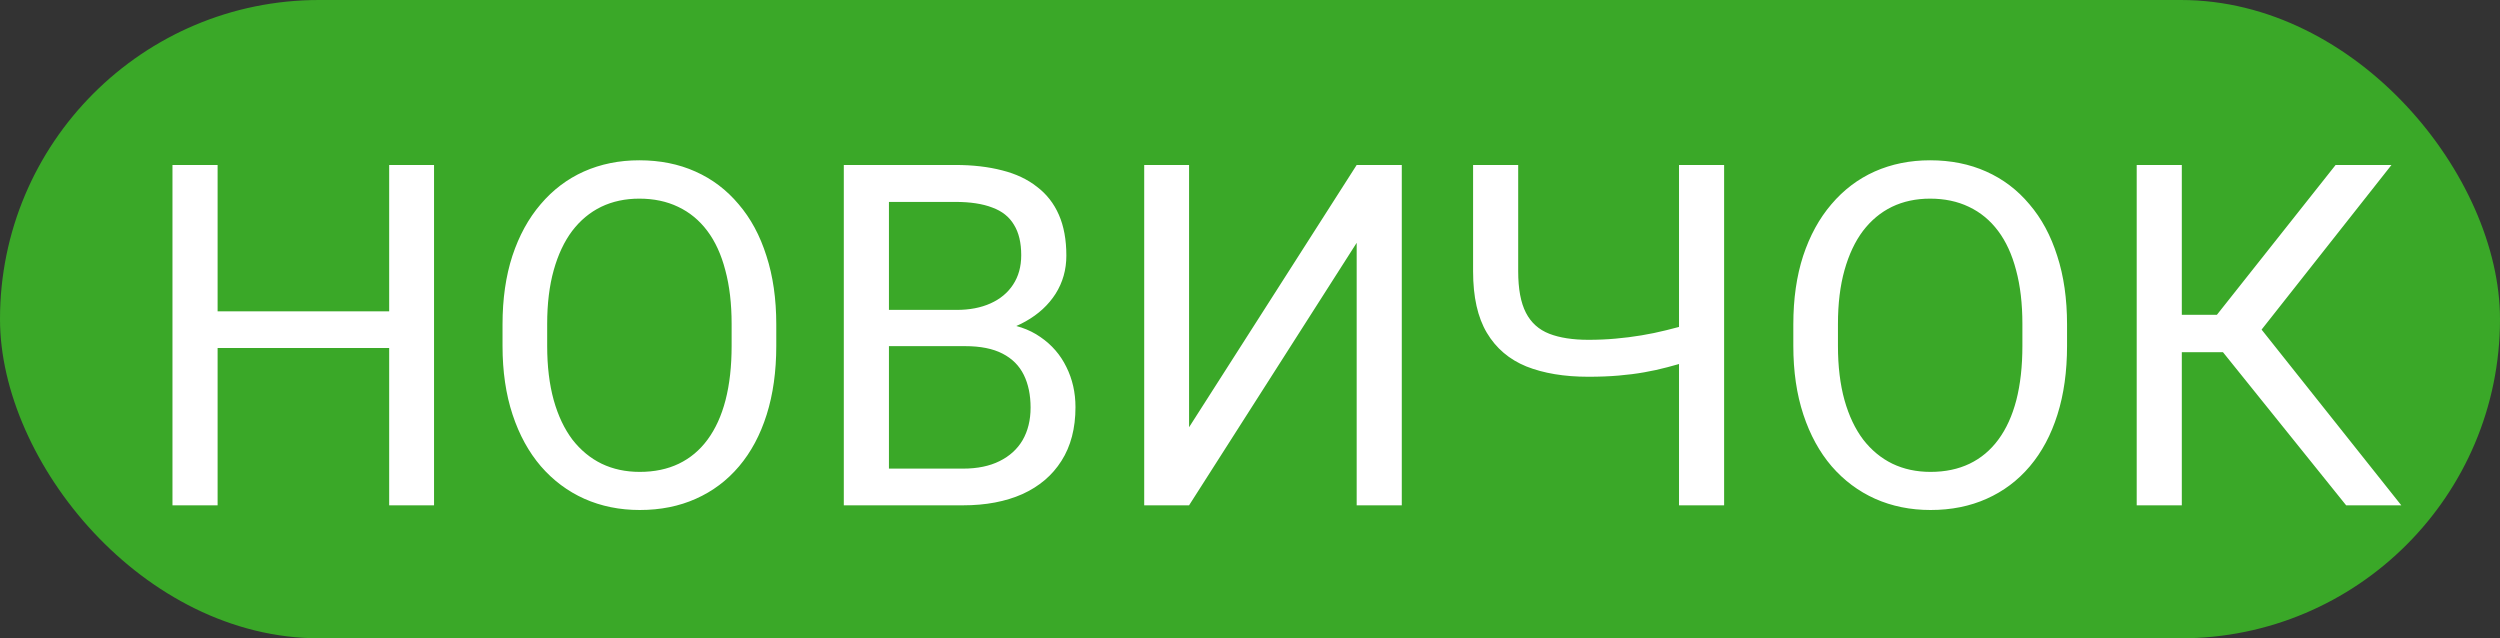 <svg width="94" height="24" viewBox="0 0 94 24" fill="none" xmlns="http://www.w3.org/2000/svg">
<rect x="0" y="0" width="94" height="24" fill="#333333" stroke="none"/>
<rect width="94" height="24" rx="12" fill="#3AA828"/>
<path d="M14.844 11.705V13.085H7.918V11.705H14.844ZM8.182 6.203V19H6.485V6.203H8.182ZM16.32 6.203V19H14.633V6.203H16.32ZM29.188 12.197V13.006C29.188 13.967 29.067 14.828 28.827 15.59C28.587 16.352 28.241 16.999 27.79 17.532C27.339 18.065 26.797 18.473 26.164 18.754C25.537 19.035 24.834 19.176 24.055 19.176C23.299 19.176 22.605 19.035 21.972 18.754C21.345 18.473 20.8 18.065 20.337 17.532C19.88 16.999 19.525 16.352 19.273 15.59C19.021 14.828 18.895 13.967 18.895 13.006V12.197C18.895 11.236 19.019 10.378 19.265 9.622C19.517 8.86 19.871 8.213 20.328 7.68C20.785 7.141 21.327 6.73 21.954 6.449C22.587 6.168 23.281 6.027 24.037 6.027C24.816 6.027 25.52 6.168 26.146 6.449C26.779 6.73 27.321 7.141 27.773 7.68C28.23 8.213 28.578 8.86 28.818 9.622C29.064 10.378 29.188 11.236 29.188 12.197ZM27.509 13.006V12.18C27.509 11.418 27.43 10.744 27.271 10.158C27.119 9.572 26.894 9.08 26.595 8.682C26.296 8.283 25.93 7.981 25.496 7.776C25.068 7.571 24.582 7.469 24.037 7.469C23.51 7.469 23.032 7.571 22.605 7.776C22.183 7.981 21.819 8.283 21.515 8.682C21.216 9.08 20.984 9.572 20.82 10.158C20.656 10.744 20.574 11.418 20.574 12.18V13.006C20.574 13.773 20.656 14.453 20.82 15.045C20.984 15.631 21.219 16.126 21.523 16.53C21.834 16.929 22.2 17.23 22.622 17.436C23.05 17.641 23.527 17.743 24.055 17.743C24.605 17.743 25.095 17.641 25.523 17.436C25.95 17.23 26.311 16.929 26.604 16.53C26.902 16.126 27.128 15.631 27.28 15.045C27.433 14.453 27.509 13.773 27.509 13.006ZM36.289 13.015H33.046L33.028 11.652H35.973C36.459 11.652 36.884 11.57 37.247 11.406C37.61 11.242 37.892 11.008 38.091 10.703C38.296 10.393 38.398 10.023 38.398 9.596C38.398 9.127 38.308 8.746 38.126 8.453C37.95 8.154 37.678 7.938 37.309 7.803C36.945 7.662 36.482 7.592 35.92 7.592H33.424V19H31.727V6.203H35.92C36.576 6.203 37.162 6.271 37.678 6.405C38.193 6.534 38.63 6.739 38.987 7.021C39.351 7.296 39.626 7.647 39.813 8.075C40.001 8.503 40.095 9.016 40.095 9.613C40.095 10.141 39.96 10.618 39.69 11.046C39.421 11.468 39.046 11.813 38.565 12.083C38.091 12.352 37.534 12.525 36.895 12.602L36.289 13.015ZM36.21 19H32.378L33.336 17.62H36.21C36.749 17.62 37.206 17.526 37.581 17.339C37.962 17.151 38.252 16.888 38.451 16.548C38.65 16.202 38.75 15.795 38.75 15.326C38.75 14.852 38.665 14.441 38.495 14.096C38.325 13.75 38.059 13.483 37.695 13.296C37.332 13.108 36.863 13.015 36.289 13.015H33.872L33.89 11.652H37.194L37.555 12.145C38.17 12.197 38.691 12.373 39.119 12.672C39.547 12.965 39.872 13.34 40.095 13.797C40.323 14.254 40.438 14.758 40.438 15.309C40.438 16.105 40.262 16.779 39.91 17.33C39.565 17.875 39.075 18.291 38.442 18.578C37.81 18.859 37.065 19 36.21 19ZM44.709 16.064L51.011 6.203H52.707V19H51.011V9.13L44.709 19H43.022V6.203H44.709V16.064ZM55.388 6.203H57.084V10.202C57.084 10.864 57.181 11.383 57.374 11.758C57.567 12.133 57.86 12.396 58.253 12.549C58.645 12.701 59.135 12.777 59.721 12.777C60.072 12.777 60.412 12.763 60.74 12.733C61.074 12.704 61.399 12.663 61.716 12.61C62.032 12.558 62.343 12.493 62.648 12.417C62.958 12.341 63.263 12.259 63.562 12.171V13.56C63.274 13.648 62.987 13.729 62.7 13.806C62.419 13.882 62.126 13.946 61.821 13.999C61.523 14.052 61.2 14.093 60.855 14.122C60.515 14.151 60.137 14.166 59.721 14.166C58.818 14.166 58.042 14.037 57.392 13.779C56.747 13.516 56.252 13.094 55.906 12.514C55.56 11.934 55.388 11.163 55.388 10.202V6.203ZM63.131 6.203H64.827V19H63.131V6.203ZM77.721 12.197V13.006C77.721 13.967 77.601 14.828 77.36 15.59C77.12 16.352 76.774 16.999 76.323 17.532C75.872 18.065 75.33 18.473 74.697 18.754C74.07 19.035 73.367 19.176 72.588 19.176C71.832 19.176 71.138 19.035 70.505 18.754C69.878 18.473 69.333 18.065 68.87 17.532C68.413 16.999 68.059 16.352 67.807 15.59C67.555 14.828 67.429 13.967 67.429 13.006V12.197C67.429 11.236 67.552 10.378 67.798 9.622C68.05 8.86 68.404 8.213 68.861 7.68C69.318 7.141 69.86 6.73 70.487 6.449C71.12 6.168 71.814 6.027 72.57 6.027C73.35 6.027 74.053 6.168 74.68 6.449C75.312 6.73 75.855 7.141 76.306 7.68C76.763 8.213 77.111 8.86 77.352 9.622C77.598 10.378 77.721 11.236 77.721 12.197ZM76.042 13.006V12.18C76.042 11.418 75.963 10.744 75.805 10.158C75.652 9.572 75.427 9.08 75.128 8.682C74.829 8.283 74.463 7.981 74.029 7.776C73.602 7.571 73.115 7.469 72.57 7.469C72.043 7.469 71.565 7.571 71.138 7.776C70.716 7.981 70.353 8.283 70.048 8.682C69.749 9.08 69.518 9.572 69.353 10.158C69.189 10.744 69.107 11.418 69.107 12.18V13.006C69.107 13.773 69.189 14.453 69.353 15.045C69.518 15.631 69.752 16.126 70.057 16.53C70.367 16.929 70.733 17.23 71.155 17.436C71.583 17.641 72.061 17.743 72.588 17.743C73.139 17.743 73.628 17.641 74.056 17.436C74.483 17.23 74.844 16.929 75.137 16.53C75.436 16.126 75.661 15.631 75.814 15.045C75.966 14.453 76.042 13.773 76.042 13.006ZM82.036 6.203V19H80.34V6.203H82.036ZM89.92 6.203L84.365 13.243H81.359L81.096 11.837H83.355L87.819 6.203H89.92ZM88.215 19L83.407 13.023L84.356 11.538L90.289 19H88.215Z" fill="white"/>
</svg>
